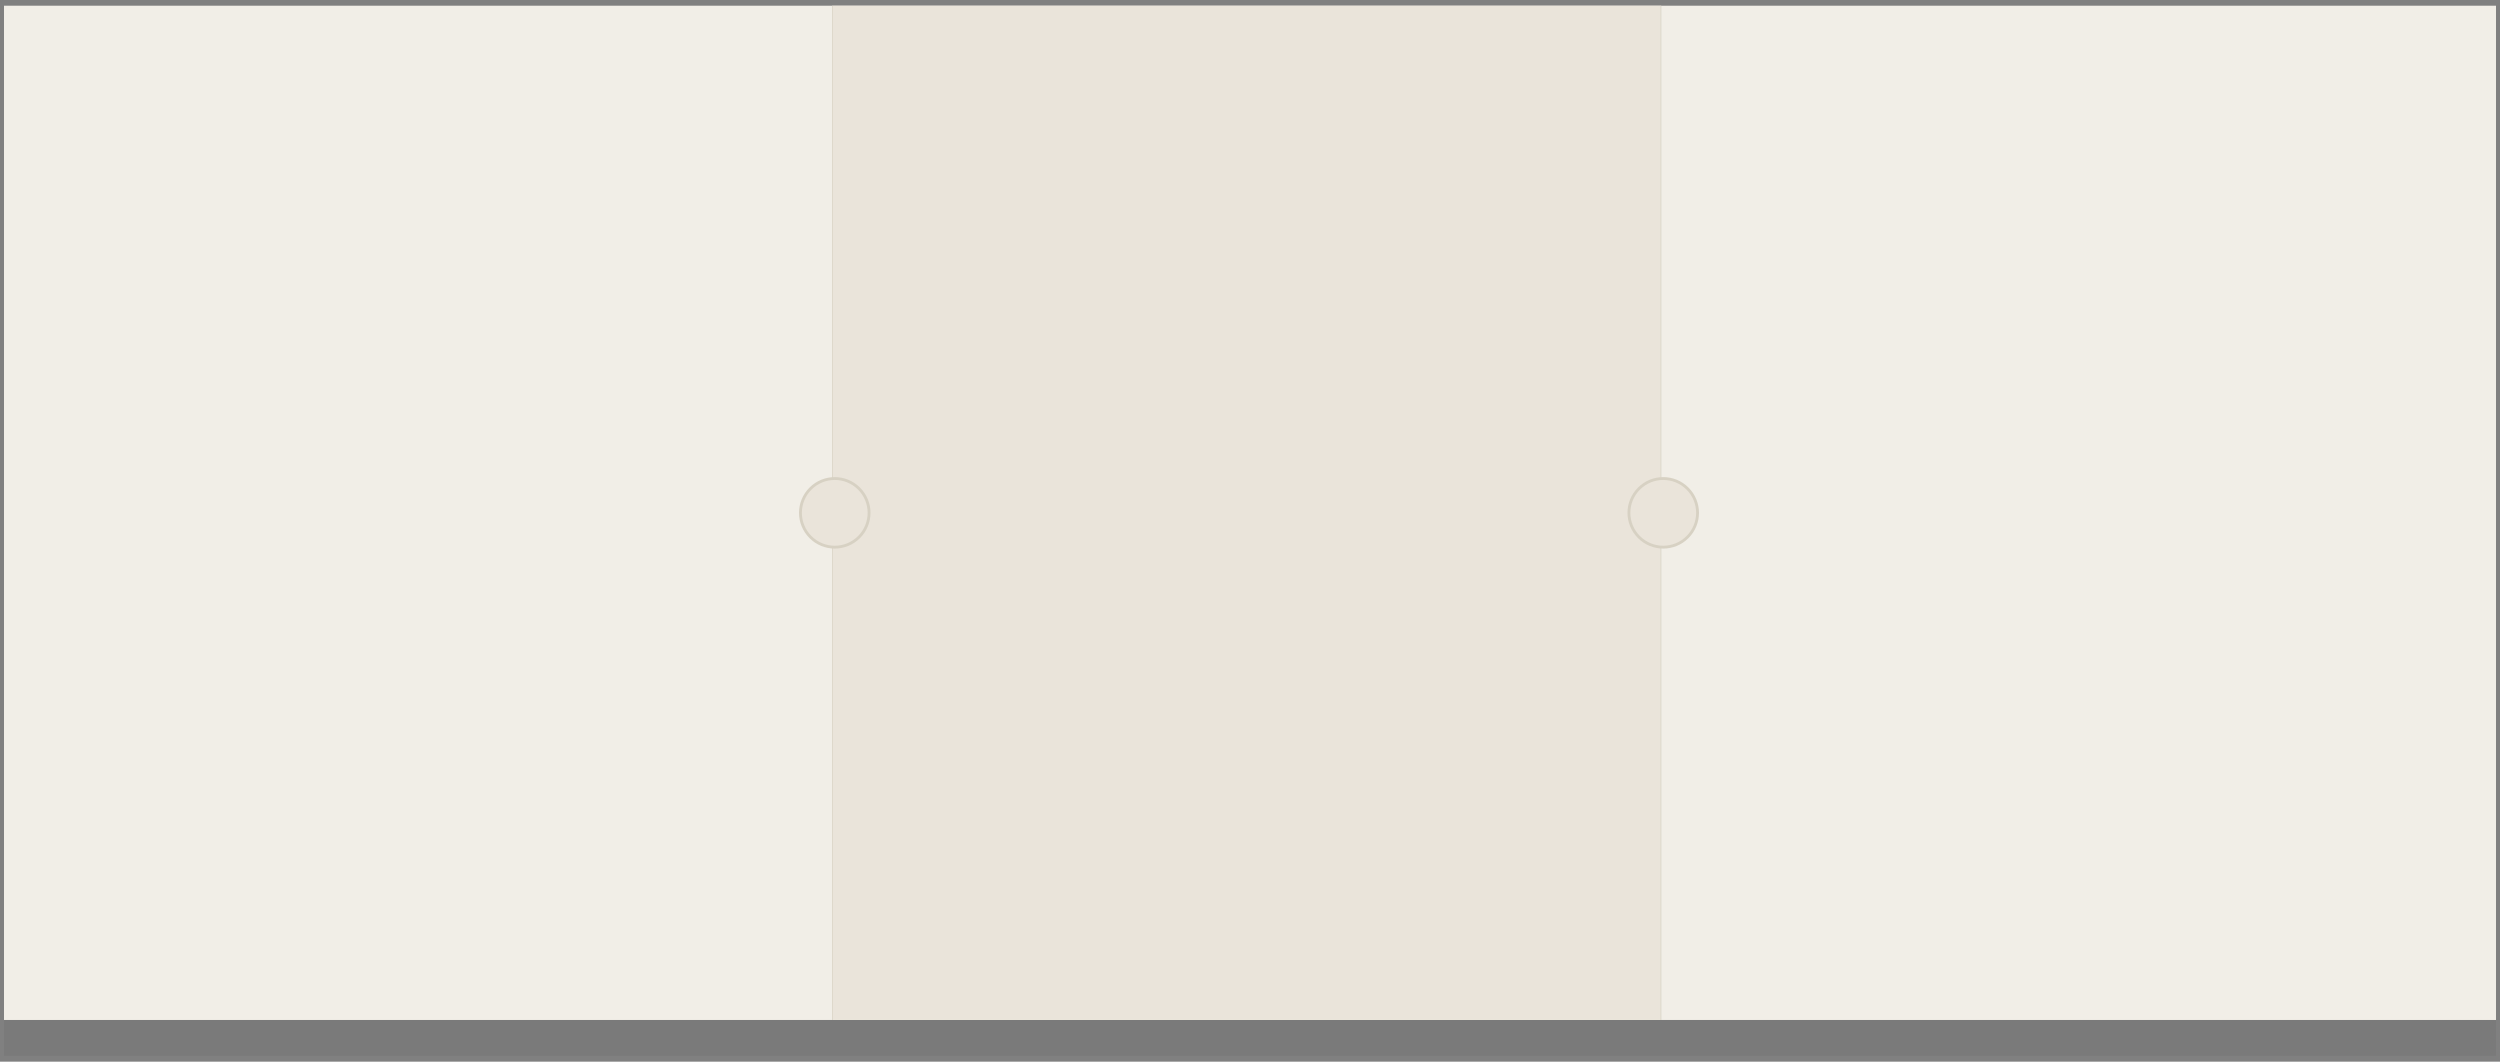 <?xml version="1.0" encoding="UTF-8" standalone="no"?><svg xmlns="http://www.w3.org/2000/svg" xmlns:xlink="http://www.w3.org/1999/xlink" clip-rule="evenodd" stroke-miterlimit="4.00" viewBox="0 0 876 372"><rect x="0" y="0" width="876" height="372" fill="#808080" stroke="none"/><desc>SVG generated by Keynote</desc><defs></defs><g transform="matrix(1.00, 0.00, -0.00, -1.00, 0.0, 372.0)"><g><clipPath id="clip-66"><path d="M 0.4 1.0 L 875.6 1.0 L 875.6 44.1 L 0.4 44.1 Z M 0.4 1.0 "></path></clipPath><g clip-path="url(#clip-66)"><path d="M 1.4 2.0 L 874.6 2.0 L 874.6 43.1 L 1.4 43.1 Z M 1.4 2.0 " fill="#4E4E4E" fill-opacity="0.10"></path></g></g><g><clipPath id="clip-67"><path d="M 0.4 13.6 L 875.6 13.6 L 875.6 371.0 L 0.4 371.0 Z M 0.4 13.6 "></path></clipPath><g clip-path="url(#clip-67)"><path d="M 1.4 370.0 L 874.6 370.0 L 874.6 14.6 L 1.4 14.6 Z M 1.4 370.0 " fill="#F1EEE7"></path></g></g><g><clipPath id="clip-68"><path d="M 290.7 13.6 L 583.0 13.6 L 583.0 371.0 L 290.7 371.0 Z M 290.7 13.6 "></path></clipPath><g clip-path="url(#clip-68)"><path d="M 291.7 370.0 L 582.0 370.0 L 582.0 14.6 L 291.7 14.6 Z M 291.7 370.0 " fill="#EAE4DA"></path></g></g><g><clipPath id="clip-69"><path d="M 292.8 371.0 L 292.8 13.6 L 290.6 13.6 L 290.6 371.0 Z M 292.8 371.0 "></path></clipPath><g clip-path="url(#clip-69)"><path d="M 0.0 0.0 L 355.4 0.0 " fill="none" stroke="#D7D1C3" stroke-width="0.25" stroke-miterlimit="8.00" transform="matrix(0.00, -1.00, -1.00, 0.00, 291.7, 370.0)"></path></g></g><g><clipPath id="clip-70"><path d="M 583.1 371.0 L 583.1 13.6 L 580.9 13.6 L 580.9 371.0 Z M 583.1 371.0 "></path></clipPath><g clip-path="url(#clip-70)"><path d="M 0.0 0.0 L 355.4 0.0 " fill="none" stroke="#D7D1C3" stroke-width="0.25" stroke-miterlimit="8.00" transform="matrix(0.00, -1.00, -1.00, 0.00, 582.0, 370.0)"></path></g></g><g><clipPath id="clip-71"><path d="M 279.0 178.8 L 306.0 178.8 L 306.0 205.8 L 279.0 205.8 Z M 279.0 178.8 "></path></clipPath><g clip-path="url(#clip-71)"><path d="M 301.0 200.8 C 305.7 196.1 305.7 188.5 301.0 183.8 C 296.3 179.1 288.7 179.1 284.0 183.8 C 279.3 188.5 279.3 196.1 284.0 200.8 C 288.7 205.5 296.3 205.5 301.0 200.8 Z M 301.0 200.8 " fill="#EAE4DA"></path><path d="M 20.5 3.5 C 25.2 8.2 25.2 15.8 20.5 20.5 C 15.8 25.2 8.2 25.2 3.5 20.5 C -1.2 15.8 -1.2 8.2 3.5 3.5 C 8.2 -1.2 15.8 -1.2 20.5 3.5 Z M 20.5 3.5 " fill="none" stroke="#D7D1C3" stroke-width="1.00" stroke-miterlimit="8.00" transform="matrix(1.00, 0.00, 0.00, -1.00, 280.5, 204.3)"></path></g></g><g><clipPath id="clip-72"><path d="M 569.3 178.8 L 596.3 178.8 L 596.3 205.8 L 569.3 205.8 Z M 569.3 178.8 "></path></clipPath><g clip-path="url(#clip-72)"><path d="M 591.3 200.8 C 596.0 196.1 596.0 188.5 591.3 183.8 C 586.6 179.1 579.0 179.1 574.3 183.8 C 569.6 188.5 569.6 196.1 574.3 200.8 C 579.0 205.5 586.6 205.5 591.3 200.8 Z M 591.3 200.8 " fill="#EAE4DA"></path><path d="M 20.5 3.5 C 25.2 8.2 25.2 15.8 20.5 20.5 C 15.8 25.2 8.2 25.2 3.5 20.5 C -1.2 15.8 -1.2 8.2 3.5 3.5 C 8.2 -1.2 15.8 -1.2 20.5 3.5 Z M 20.5 3.5 " fill="none" stroke="#D7D1C3" stroke-width="1.00" stroke-miterlimit="8.00" transform="matrix(1.00, 0.00, 0.00, -1.00, 570.8, 204.3)"></path></g></g></g></svg>